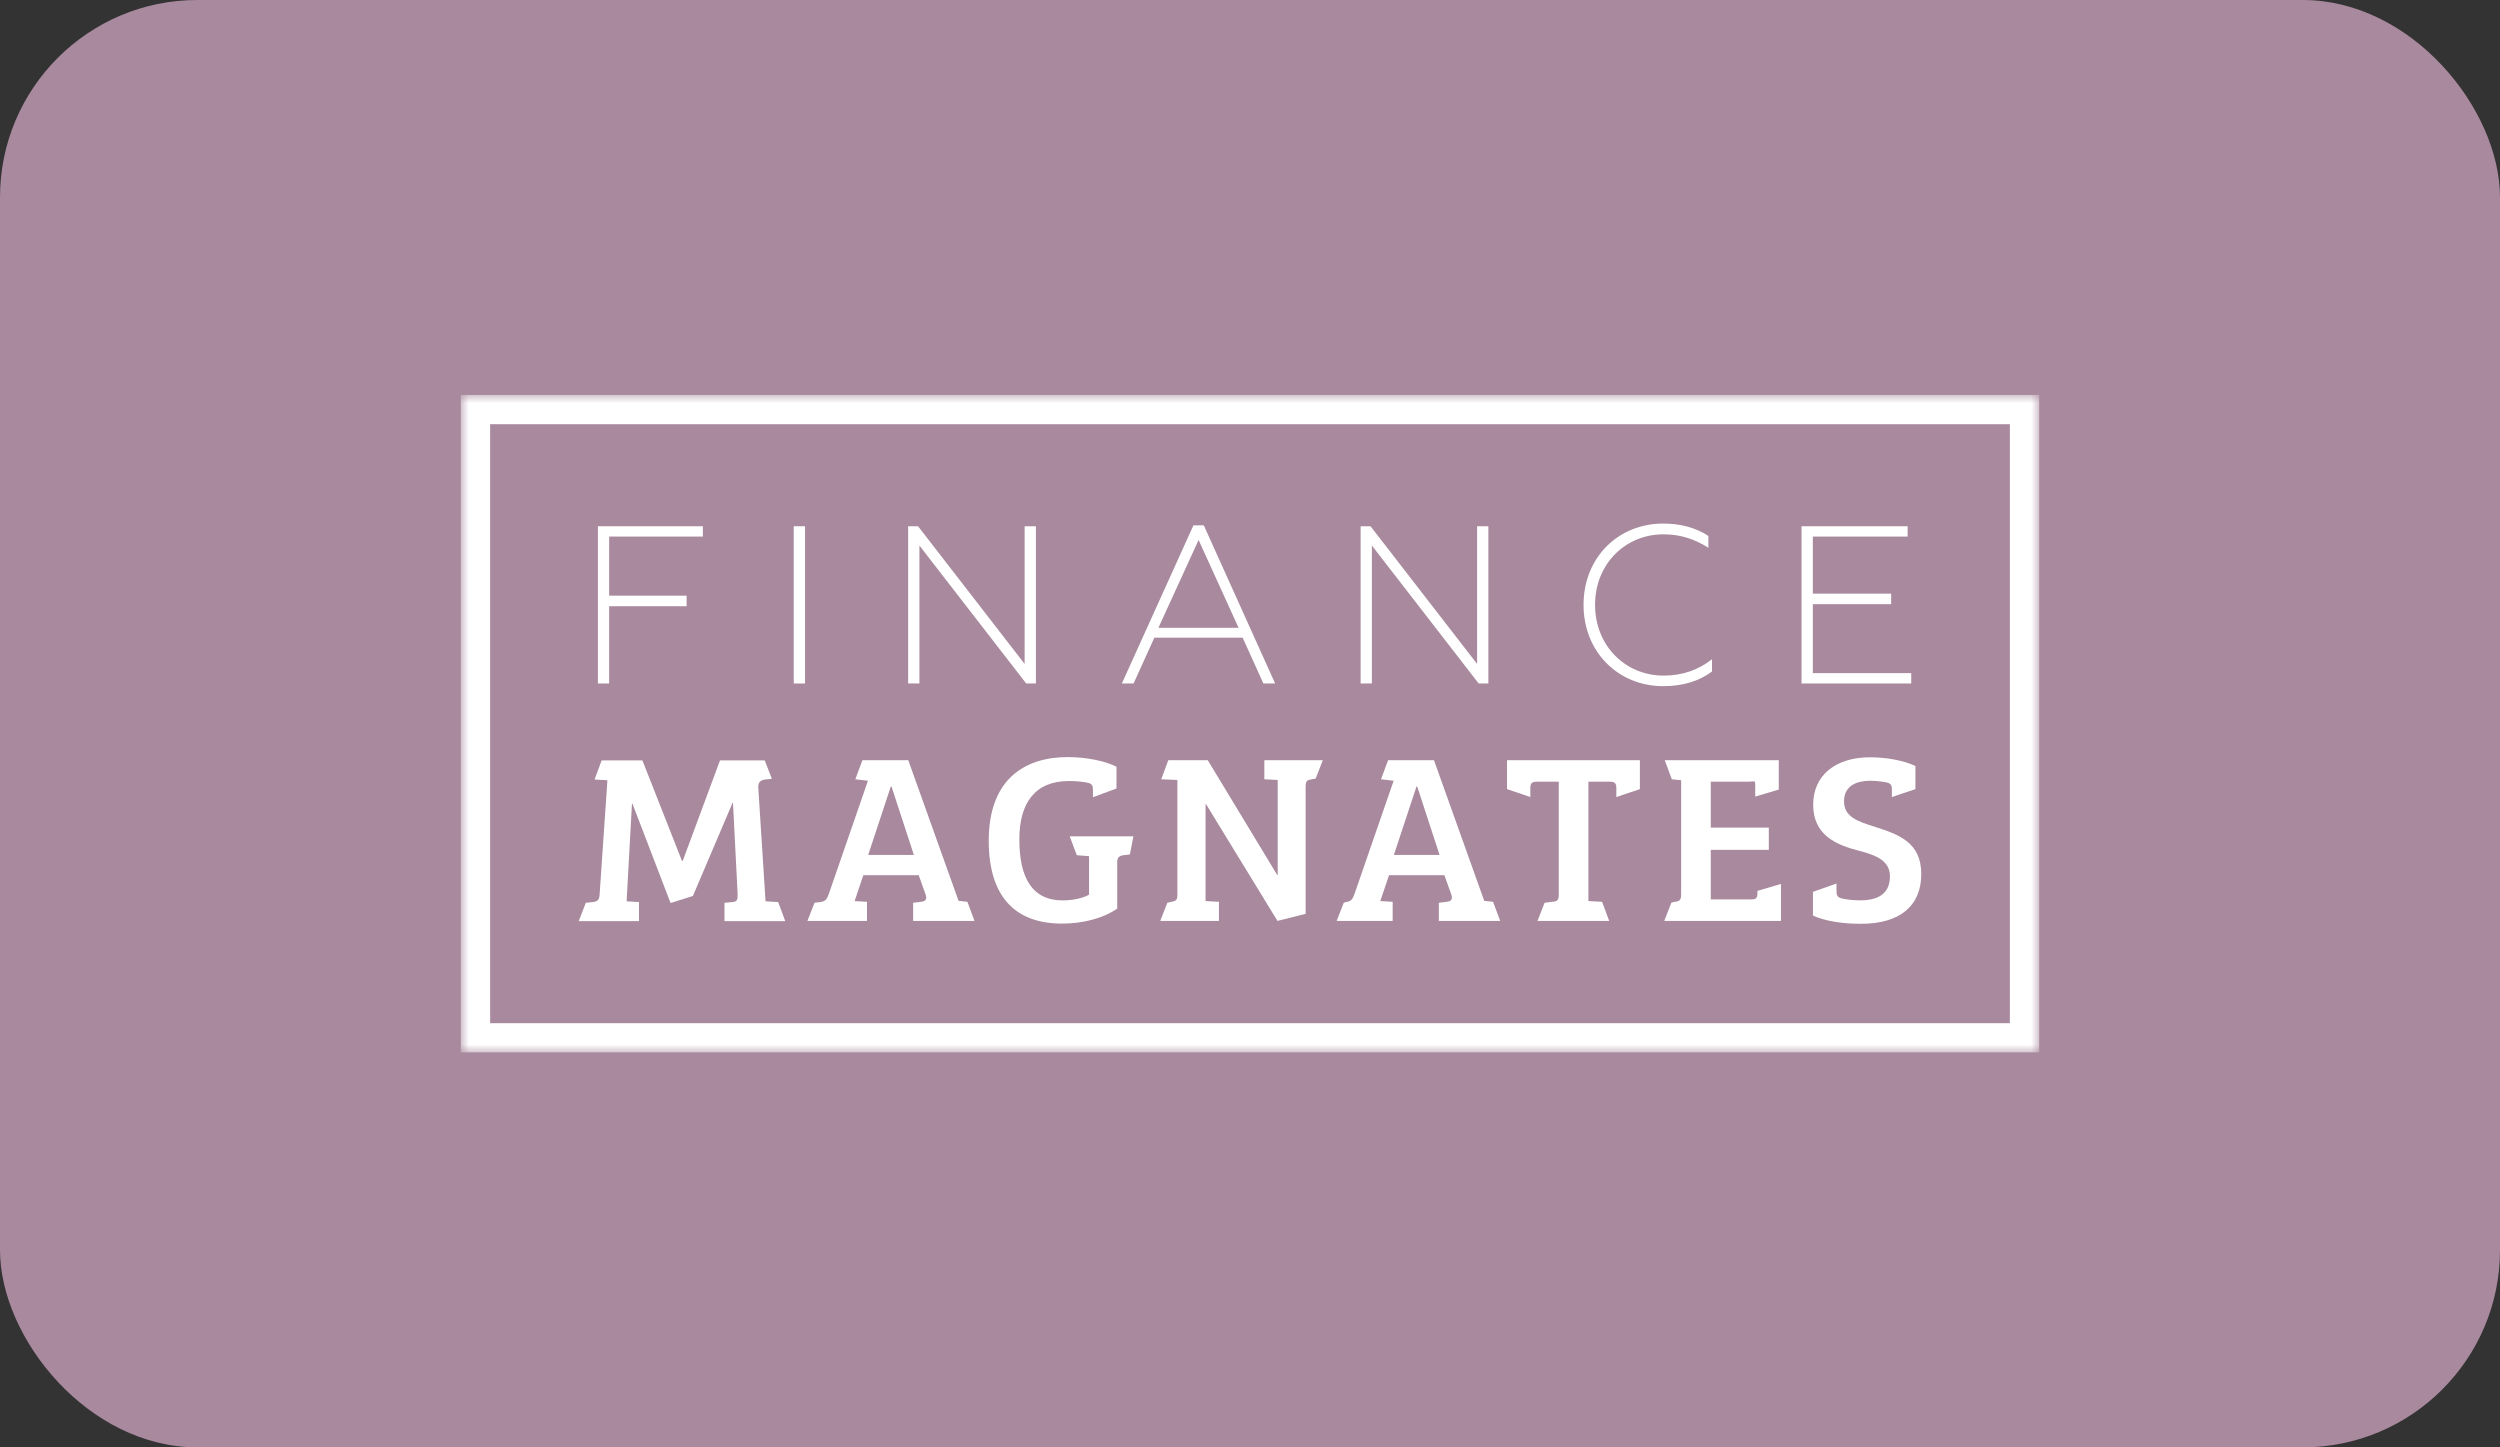 <svg width="152" height="88" viewBox="0 0 152 88" fill="none" xmlns="http://www.w3.org/2000/svg">
<rect x="0" y="0" width="152" height="88" fill="#333333" stroke="none"/>
<rect width="152" height="88" rx="12" fill="#A8899D"/>
<g clip-path="url(#clip0_2778_6919)">
<path fill-rule="evenodd" clip-rule="evenodd" d="M101.617 54.888L101.741 54.844C102.14 54.8 102.213 54.741 102.213 54.345V47.438L101.646 47.38L101.216 46.219H108.15V48.005L106.718 48.433V47.694C106.718 47.415 106.629 47.527 106.334 47.527H104.015V50.319H107.544V51.67H104.015V54.682H106.496C106.791 54.682 106.851 54.579 106.851 54.286V54.165L108.283 53.743V55.991H101.186L101.617 54.888Z" fill="white"/>
<path fill-rule="evenodd" clip-rule="evenodd" d="M114.908 53.287C114.908 52.347 114.11 52.009 113.047 51.73C111.674 51.377 110.241 50.804 110.241 48.923C110.241 47.13 111.614 46.043 113.697 46.043C114.642 46.043 115.705 46.219 116.458 46.572V47.978L115.026 48.461V48.027C115.026 47.777 114.997 47.659 114.76 47.586C114.539 47.528 114.052 47.469 113.711 47.469C112.929 47.469 112.117 47.748 112.117 48.718C112.117 49.658 112.914 49.937 114.052 50.289C115.41 50.731 116.813 51.201 116.813 53.14C116.813 55.08 115.513 56.167 113.15 56.167C112.132 56.167 111.039 56.035 110.227 55.667V54.226L111.659 53.717V54.169C111.659 54.419 111.703 54.536 111.925 54.61C112.161 54.683 112.678 54.742 113.092 54.742C114.052 54.742 114.908 54.433 114.908 53.287Z" fill="white"/>
<mask id="mask0_2778_6919" style="mask-type:alpha" maskUnits="userSpaceOnUse" x="28" y="24" width="96" height="40">
<path d="M28 64H124V24H28V64Z" fill="white"/>
</mask>
<g mask="url(#mask0_2778_6919)">
<path fill-rule="evenodd" clip-rule="evenodd" d="M28 64H124V24H28V64ZM29.8 62.209H122.2V25.791H29.8V62.209Z" fill="white"/>
<path fill-rule="evenodd" clip-rule="evenodd" d="M39.058 46.234L41.465 52.344H41.509L43.775 46.234H46.498L46.929 47.351L46.515 47.395C46.234 47.424 46.087 47.586 46.102 47.865L46.545 54.801L47.313 54.845L47.744 56.006H44.049V54.889L44.522 54.845C44.817 54.83 44.862 54.698 44.847 54.331L44.566 48.82H44.536L42.129 54.475L40.771 54.904L38.453 48.864H38.423L38.098 54.801L38.851 54.845V56.006H35.185L35.617 54.889L36.06 54.845C36.34 54.801 36.444 54.713 36.459 54.345L36.931 47.439L36.148 47.395L36.58 46.234H39.058Z" fill="white"/>
<path fill-rule="evenodd" clip-rule="evenodd" d="M52.787 51.979H55.563L54.204 47.821H54.16L52.787 51.979ZM49.092 55.991L49.523 54.888L49.877 54.844C50.217 54.8 50.276 54.639 50.379 54.388L52.772 47.468L52.004 47.38L52.435 46.219H55.223L58.28 54.771L58.818 54.83L59.249 55.991H55.519V54.888L56.006 54.83C56.286 54.8 56.375 54.653 56.272 54.374L55.859 53.213H52.491L51.96 54.785L52.713 54.83V55.991H49.092Z" fill="white"/>
<path fill-rule="evenodd" clip-rule="evenodd" d="M66.214 54.392V52.056L65.47 51.997L65.039 50.851H68.911L68.695 51.953L68.296 51.997C68.045 52.041 67.927 52.129 67.927 52.423V55.244C67.1 55.818 65.875 56.155 64.575 56.155C61.725 56.155 60.115 54.524 60.115 51.115C60.115 47.324 62.36 46.031 64.915 46.031C66.096 46.031 67.233 46.281 67.883 46.619V47.94L66.451 48.472V48.044C66.451 47.794 66.421 47.677 66.185 47.604C65.904 47.53 65.417 47.486 64.989 47.486C62.906 47.486 61.976 48.853 61.976 51.027C61.976 53.363 62.744 54.745 64.619 54.745C65.195 54.745 65.86 54.613 66.214 54.392Z" fill="white"/>
<path fill-rule="evenodd" clip-rule="evenodd" d="M79.383 55.561L77.67 55.991L73.328 48.893H73.298V54.785L74.111 54.83V55.991H70.543L70.974 54.888L71.231 54.83C71.482 54.785 71.585 54.727 71.585 54.418V47.423L70.602 47.38L71.033 46.219H73.431L77.655 53.199H77.684V47.423L76.872 47.38V46.219H80.425L79.994 47.336L79.752 47.38C79.471 47.423 79.383 47.483 79.383 47.821V55.561Z" fill="white"/>
<path fill-rule="evenodd" clip-rule="evenodd" d="M84.748 51.979H87.525L86.166 47.821H86.122L84.748 51.979ZM81.269 55.991L81.7 54.888L81.839 54.844C82.178 54.8 82.238 54.639 82.341 54.388L84.734 47.468L83.965 47.38L84.397 46.219H87.185L90.242 54.771L90.779 54.83L91.211 55.991H87.48V54.888L87.967 54.83C88.248 54.8 88.337 54.653 88.234 54.374L87.82 53.213H84.453L83.921 54.785L84.674 54.83V55.991H81.269Z" fill="white"/>
<path fill-rule="evenodd" clip-rule="evenodd" d="M94.773 47.527H93.414C93.119 47.527 93.045 47.659 93.045 47.909V48.46L91.627 47.978V46.219H99.705V47.978L98.273 48.46V47.923C98.273 47.673 98.214 47.527 97.903 47.527H96.575V54.785L97.407 54.83L97.838 55.991H93.479L93.91 54.888L94.359 54.83C94.699 54.815 94.773 54.712 94.773 54.374V47.527Z" fill="white"/>
<path fill-rule="evenodd" clip-rule="evenodd" d="M36.352 31.996H42.734V32.624H37.038V36.216H41.746V36.858H37.038V41.556H36.352V31.996Z" fill="white"/>
<path fill-rule="evenodd" clip-rule="evenodd" d="M48.26 41.556H48.946V31.996H48.26V41.556Z" fill="white"/>
<path fill-rule="evenodd" clip-rule="evenodd" d="M55.215 31.996H55.818L62.297 40.367V31.996H62.983V41.556H62.393L55.901 33.17V41.556H55.215V31.996Z" fill="white"/>
<path fill-rule="evenodd" clip-rule="evenodd" d="M75.305 38.169L72.875 32.83L70.432 38.169H75.305ZM72.56 31.941H73.191L77.528 41.556H76.814L75.552 38.77H70.185L68.922 41.556H68.209L72.56 31.941Z" fill="white"/>
<path fill-rule="evenodd" clip-rule="evenodd" d="M82.725 31.996H83.328L89.807 40.367V31.996H90.493V41.556H89.903L83.411 33.17V41.556H82.725V31.996Z" fill="white"/>
<path fill-rule="evenodd" clip-rule="evenodd" d="M96.279 36.775C96.279 33.894 98.393 31.832 101.124 31.832C102.167 31.832 103.087 32.078 103.869 32.583V33.306C103.059 32.787 102.195 32.487 101.138 32.487C98.819 32.487 96.98 34.29 96.98 36.775C96.98 39.261 98.819 41.077 101.151 41.077C102.304 41.077 103.279 40.722 104.089 40.08V40.831C103.293 41.418 102.304 41.719 101.124 41.719C98.406 41.719 96.279 39.657 96.279 36.775Z" fill="white"/>
<path fill-rule="evenodd" clip-rule="evenodd" d="M109.533 31.996H115.984V32.624H110.22V36.093H114.982V36.735H110.22V40.927H116.203V41.556H109.533V31.996Z" fill="white"/>
</g>
</g>
<defs>
<clipPath id="clip0_2778_6919">
<rect width="96" height="40" fill="white" transform="translate(28 24)"/>
</clipPath>
</defs>
</svg>
